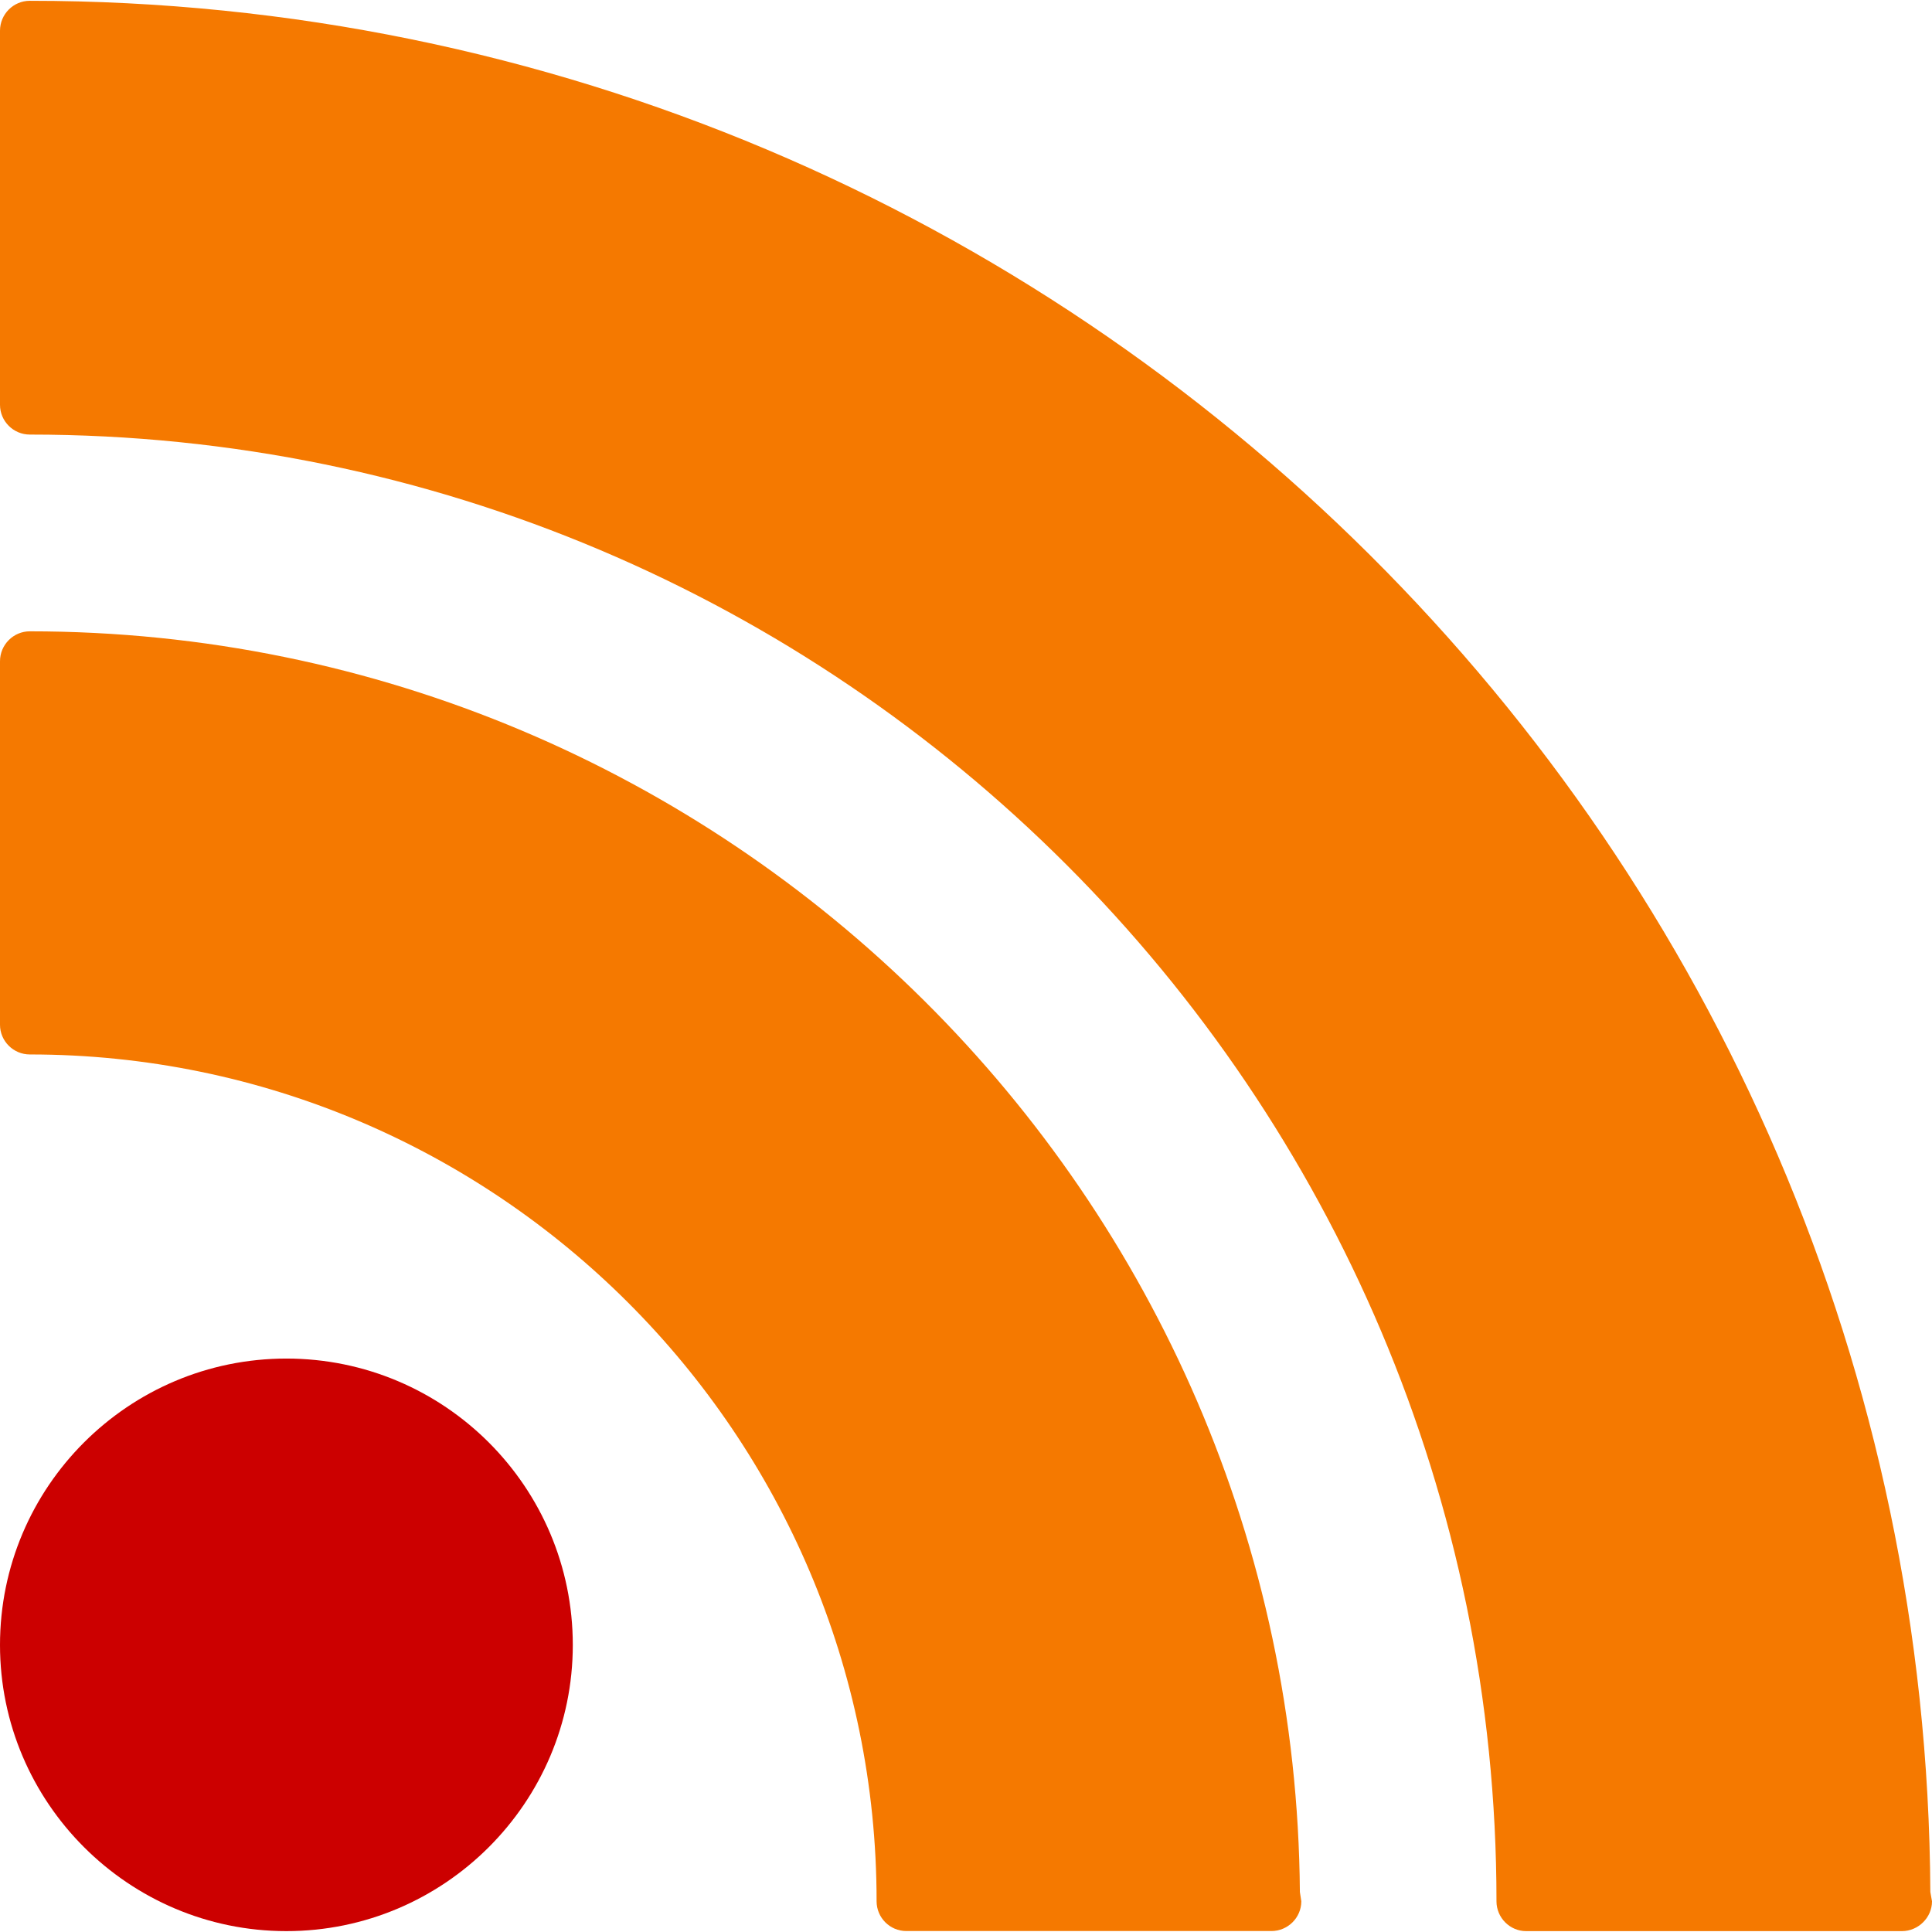 <?xml version="1.0" encoding="UTF-8" standalone="no"?>
<!-- Generator: Adobe Illustrator 18.1.1, SVG Export Plug-In . SVG Version: 6.00 Build 0)  -->

<svg
   xmlns:dc="http://purl.org/dc/elements/1.1/"
   xmlns:cc="http://creativecommons.org/ns#"
   xmlns:rdf="http://www.w3.org/1999/02/22-rdf-syntax-ns#"
   xmlns:svg="http://www.w3.org/2000/svg"
   xmlns="http://www.w3.org/2000/svg"
   xmlns:sodipodi="http://sodipodi.sourceforge.net/DTD/sodipodi-0.dtd"
   xmlns:inkscape="http://www.inkscape.org/namespaces/inkscape"
   version="1.1"
   id="Capa_1"
   x="0px"
   y="0px"
   viewBox="0 0 24.332 24.332"
   style="enable-background:new 0 0 24.332 24.332;"
   xml:space="preserve"
   inkscape:version="0.48.5 r10040"
   width="100%"
   height="100%"
   sodipodi:docname="web42.svg"><defs
     id="defs45" /><sodipodi:namedview
     pagecolor="#ffffff"
     bordercolor="#666666"
     borderopacity="1"
     objecttolerance="10"
     gridtolerance="10"
     guidetolerance="10"
     inkscape:pageopacity="0"
     inkscape:pageshadow="2"
     inkscape:window-width="1274"
     inkscape:window-height="1387"
     id="namedview43"
     showgrid="false"
     inkscape:zoom="13.716686"
     inkscape:cx="11.455324"
     inkscape:cy="12.87488"
     inkscape:window-x="0"
     inkscape:window-y="25"
     inkscape:window-maximized="0"
     inkscape:current-layer="Capa_1" /><path
     d="M 3.607,17.11 C 1.618,17.11 0,18.726 0,20.717 c 0,1.984 1.618,3.604 3.607,3.604 1.989,0 3.607,-1.619 3.607,-3.604 0,-1.991 -1.618,-3.607 -3.607,-3.607 z"
     id="path6"
     inkscape:connector-curvature="0"
     style="fill:#cc0000;fill-opacity:1" /><path
     d="M 0.375,7.951 C 0.169,7.951 0,8.12 0,8.328 v 4.578 c 0,0.206 0.169,0.374 0.375,0.374 5.879,0 10.665,4.784 10.665,10.665 0,0.205 0.166,0.375 0.375,0.375 h 4.581 0.016 c 0.209,0 0.377,-0.17 0.377,-0.375 L 16.371,23.828 C 16.305,15.064 9.152,7.951 0.375,7.951 z"
     id="path8"
     inkscape:connector-curvature="0"
     style="fill:#f57900;fill-opacity:1" /><path
     d="M 24.311,23.828 C 24.246,10.681 13.531,0.01 0.375,0.01 0.169,0.01 0,0.179 0,0.387 v 4.711 c 0,0.207 0.169,0.375 0.375,0.375 10.186,0 18.472,8.287 18.472,18.473 0,0.205 0.168,0.375 0.373,0.375 h 4.713 0.02 c 0.205,0 0.379,-0.17 0.379,-0.375 l -0.021,-0.118 z"
     id="path10"
     inkscape:connector-curvature="0"
     style="fill:#f57900;fill-opacity:1" /><g
     id="Capa_1_3_" /><g
     id="g13" /><g
     id="g15" /><g
     id="g17" /><g
     id="g19" /><g
     id="g21" /><g
     id="g23" /><g
     id="g25" /><g
     id="g27" /><g
     id="g29" /><g
     id="g31" /><g
     id="g33" /><g
     id="g35" /><g
     id="g37" /><g
     id="g39" /><g
     id="g41" /></svg>